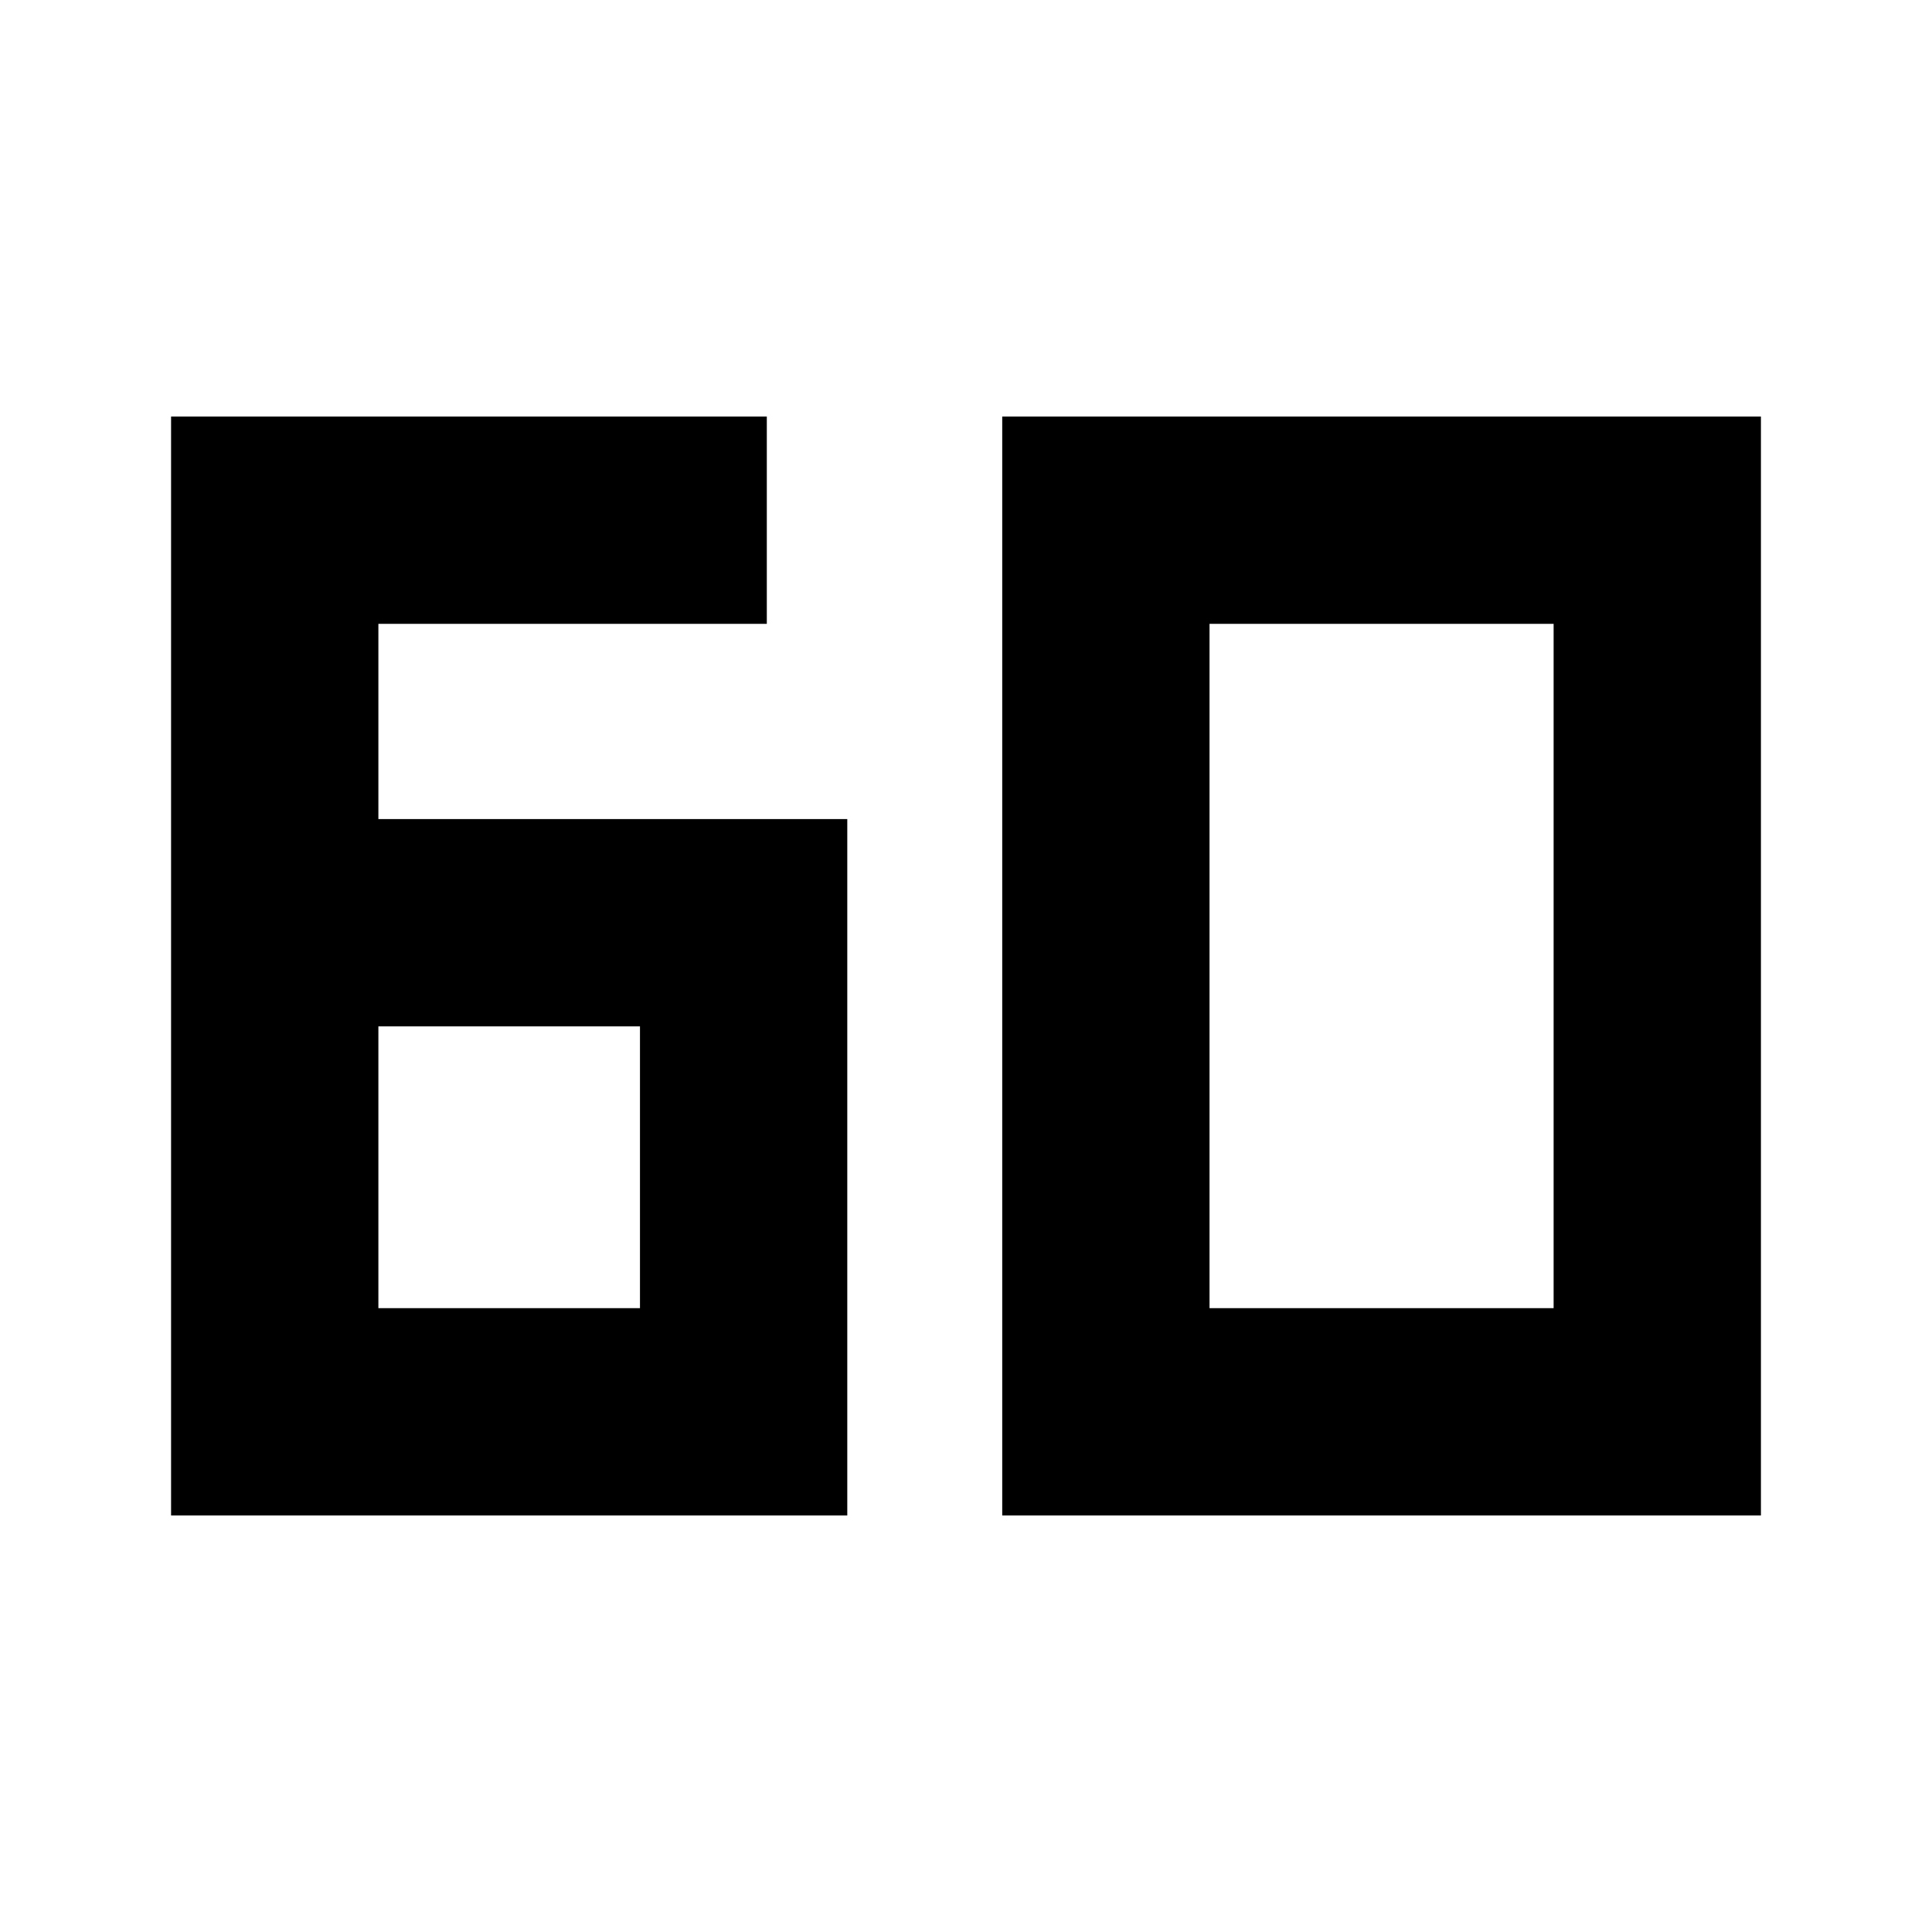 <svg xmlns="http://www.w3.org/2000/svg" height="20" width="20"><path d="M1.771 15.688V4.312H7.938V6.458H3.917V8.479H8.771V15.688ZM3.917 13.542H6.625V10.625H3.917ZM12.521 13.542H16.083V6.458H12.521ZM10.375 15.688V4.312H18.229V15.688Z"/></svg>